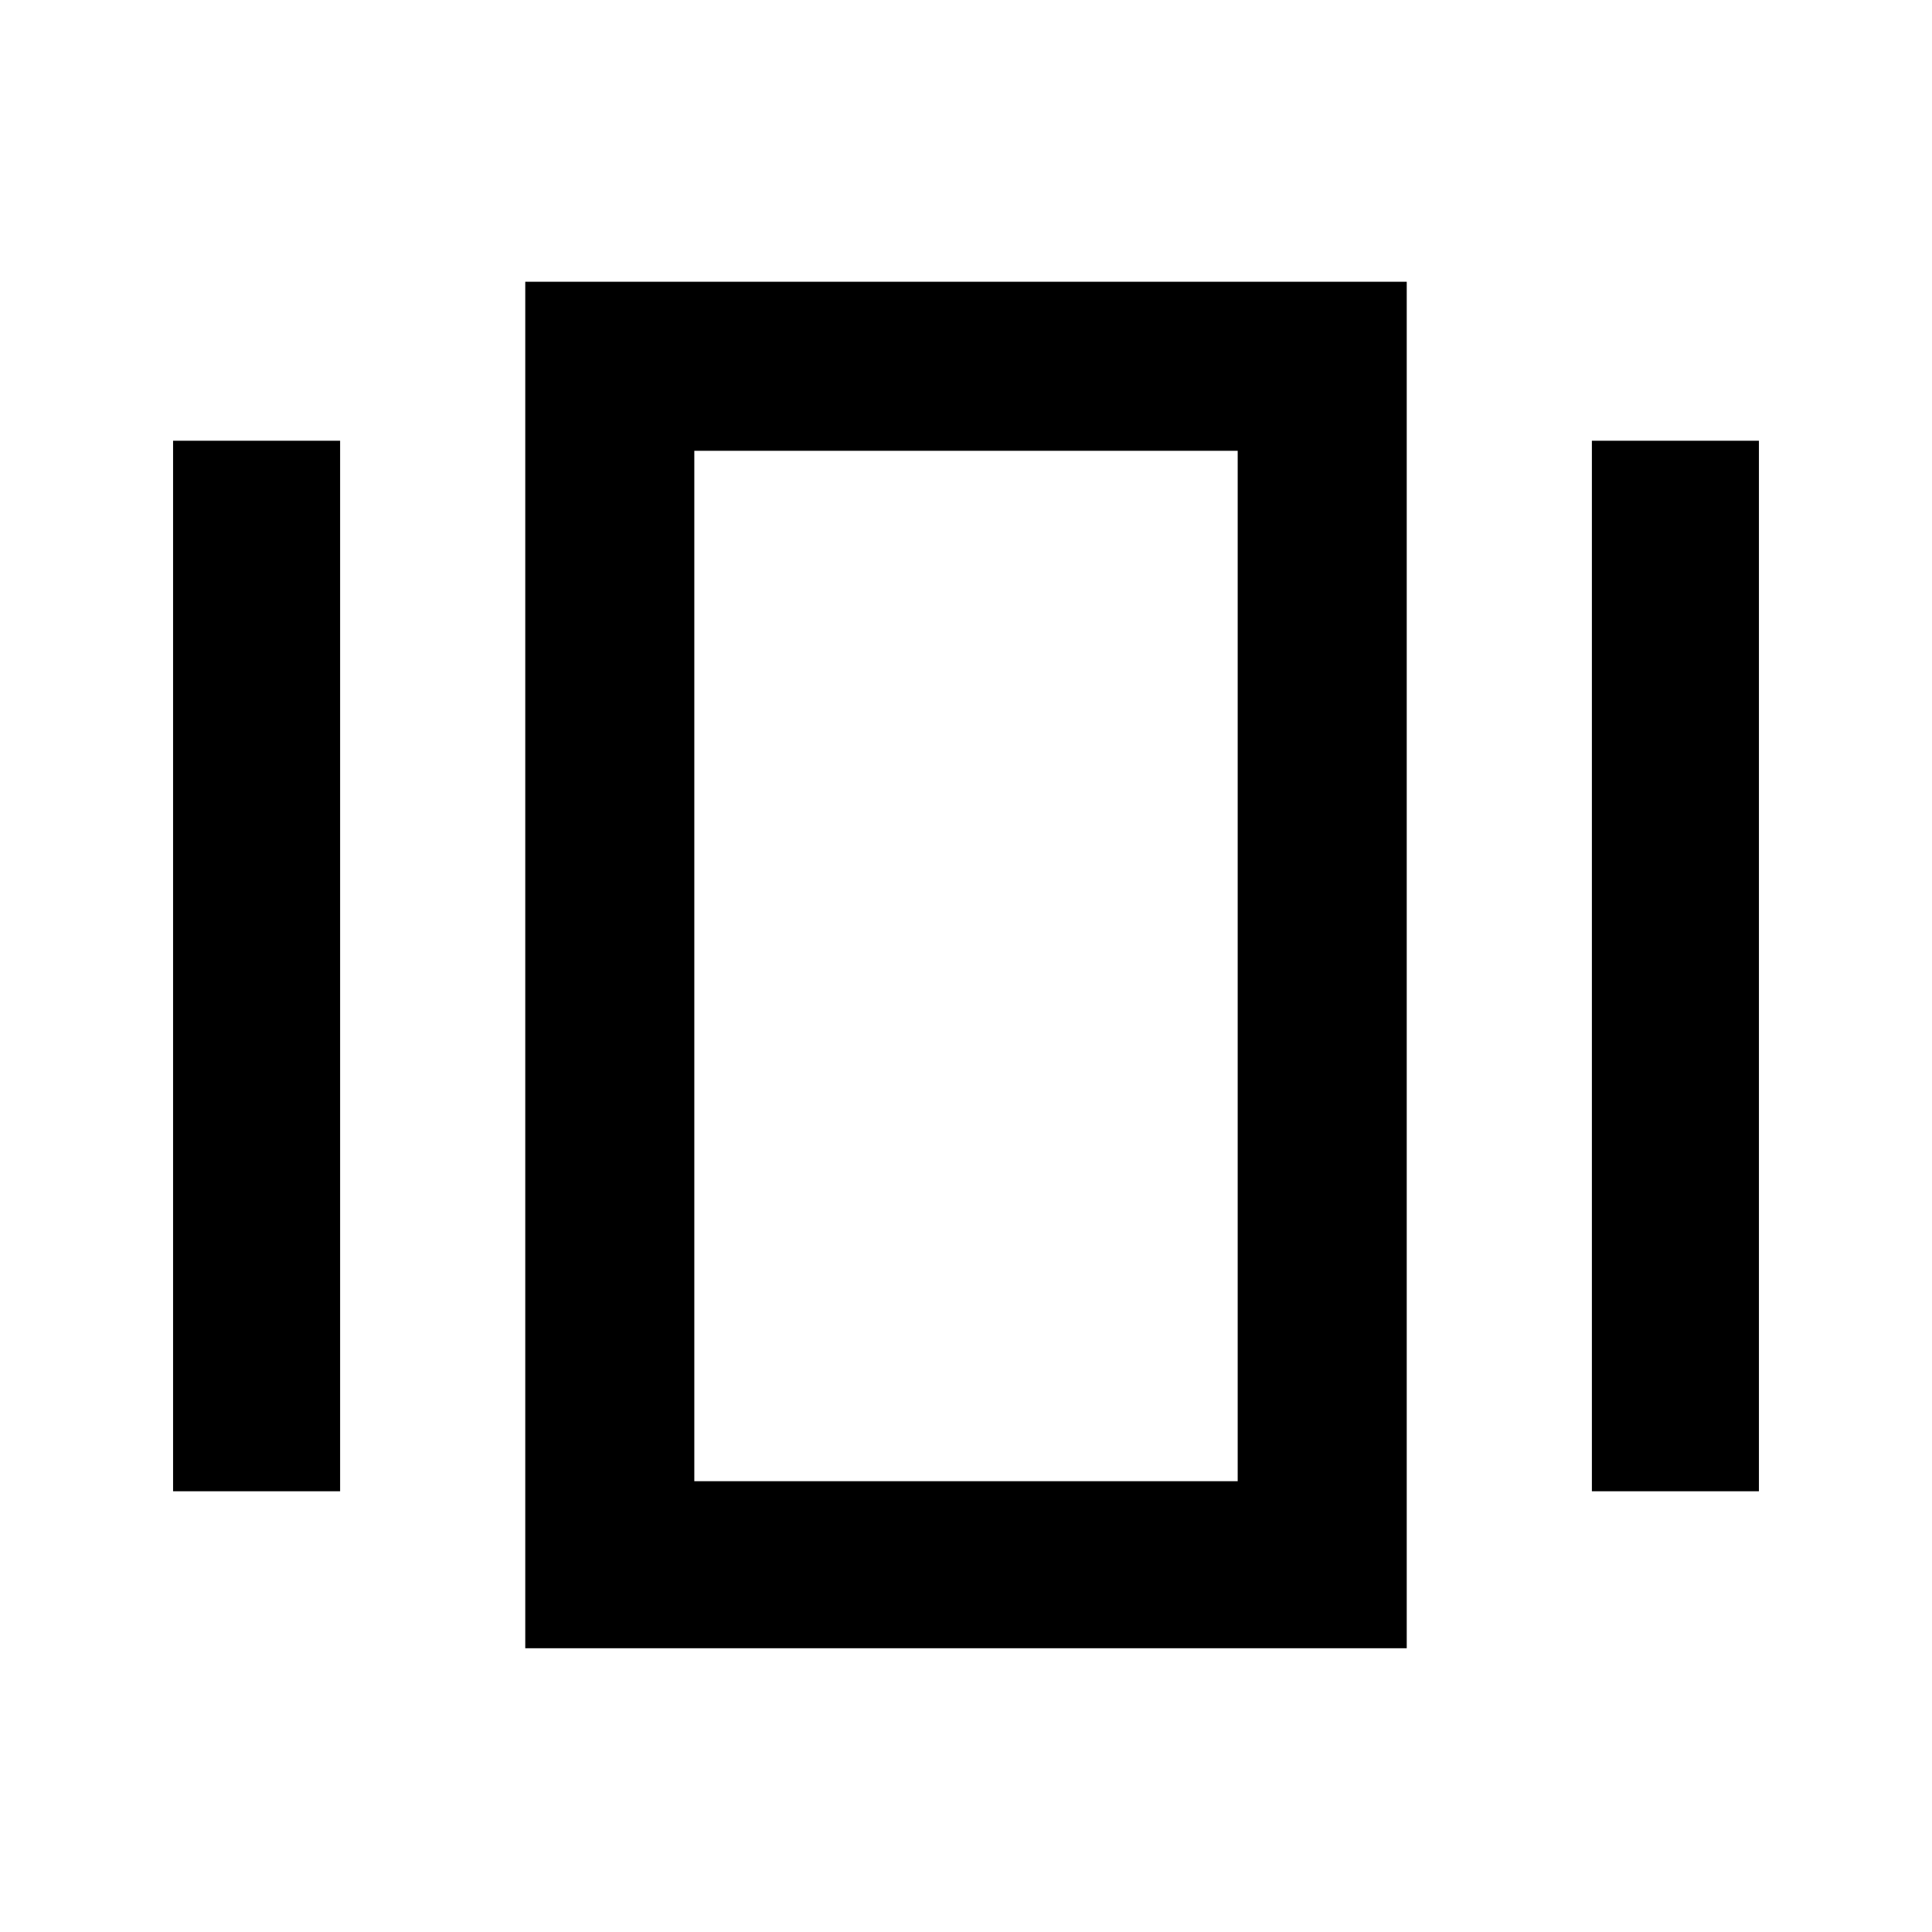 <svg xmlns="http://www.w3.org/2000/svg" height="48" width="48"><path d="M13.05 40.95V7H34.95V40.95ZM4.3 37.05V10.95H8.45V37.05ZM39.55 37.05V10.95H43.7V37.05ZM17.25 36.8H30.75V11.2H17.25ZM17.25 36.8V11.2V36.8Z"/></svg>